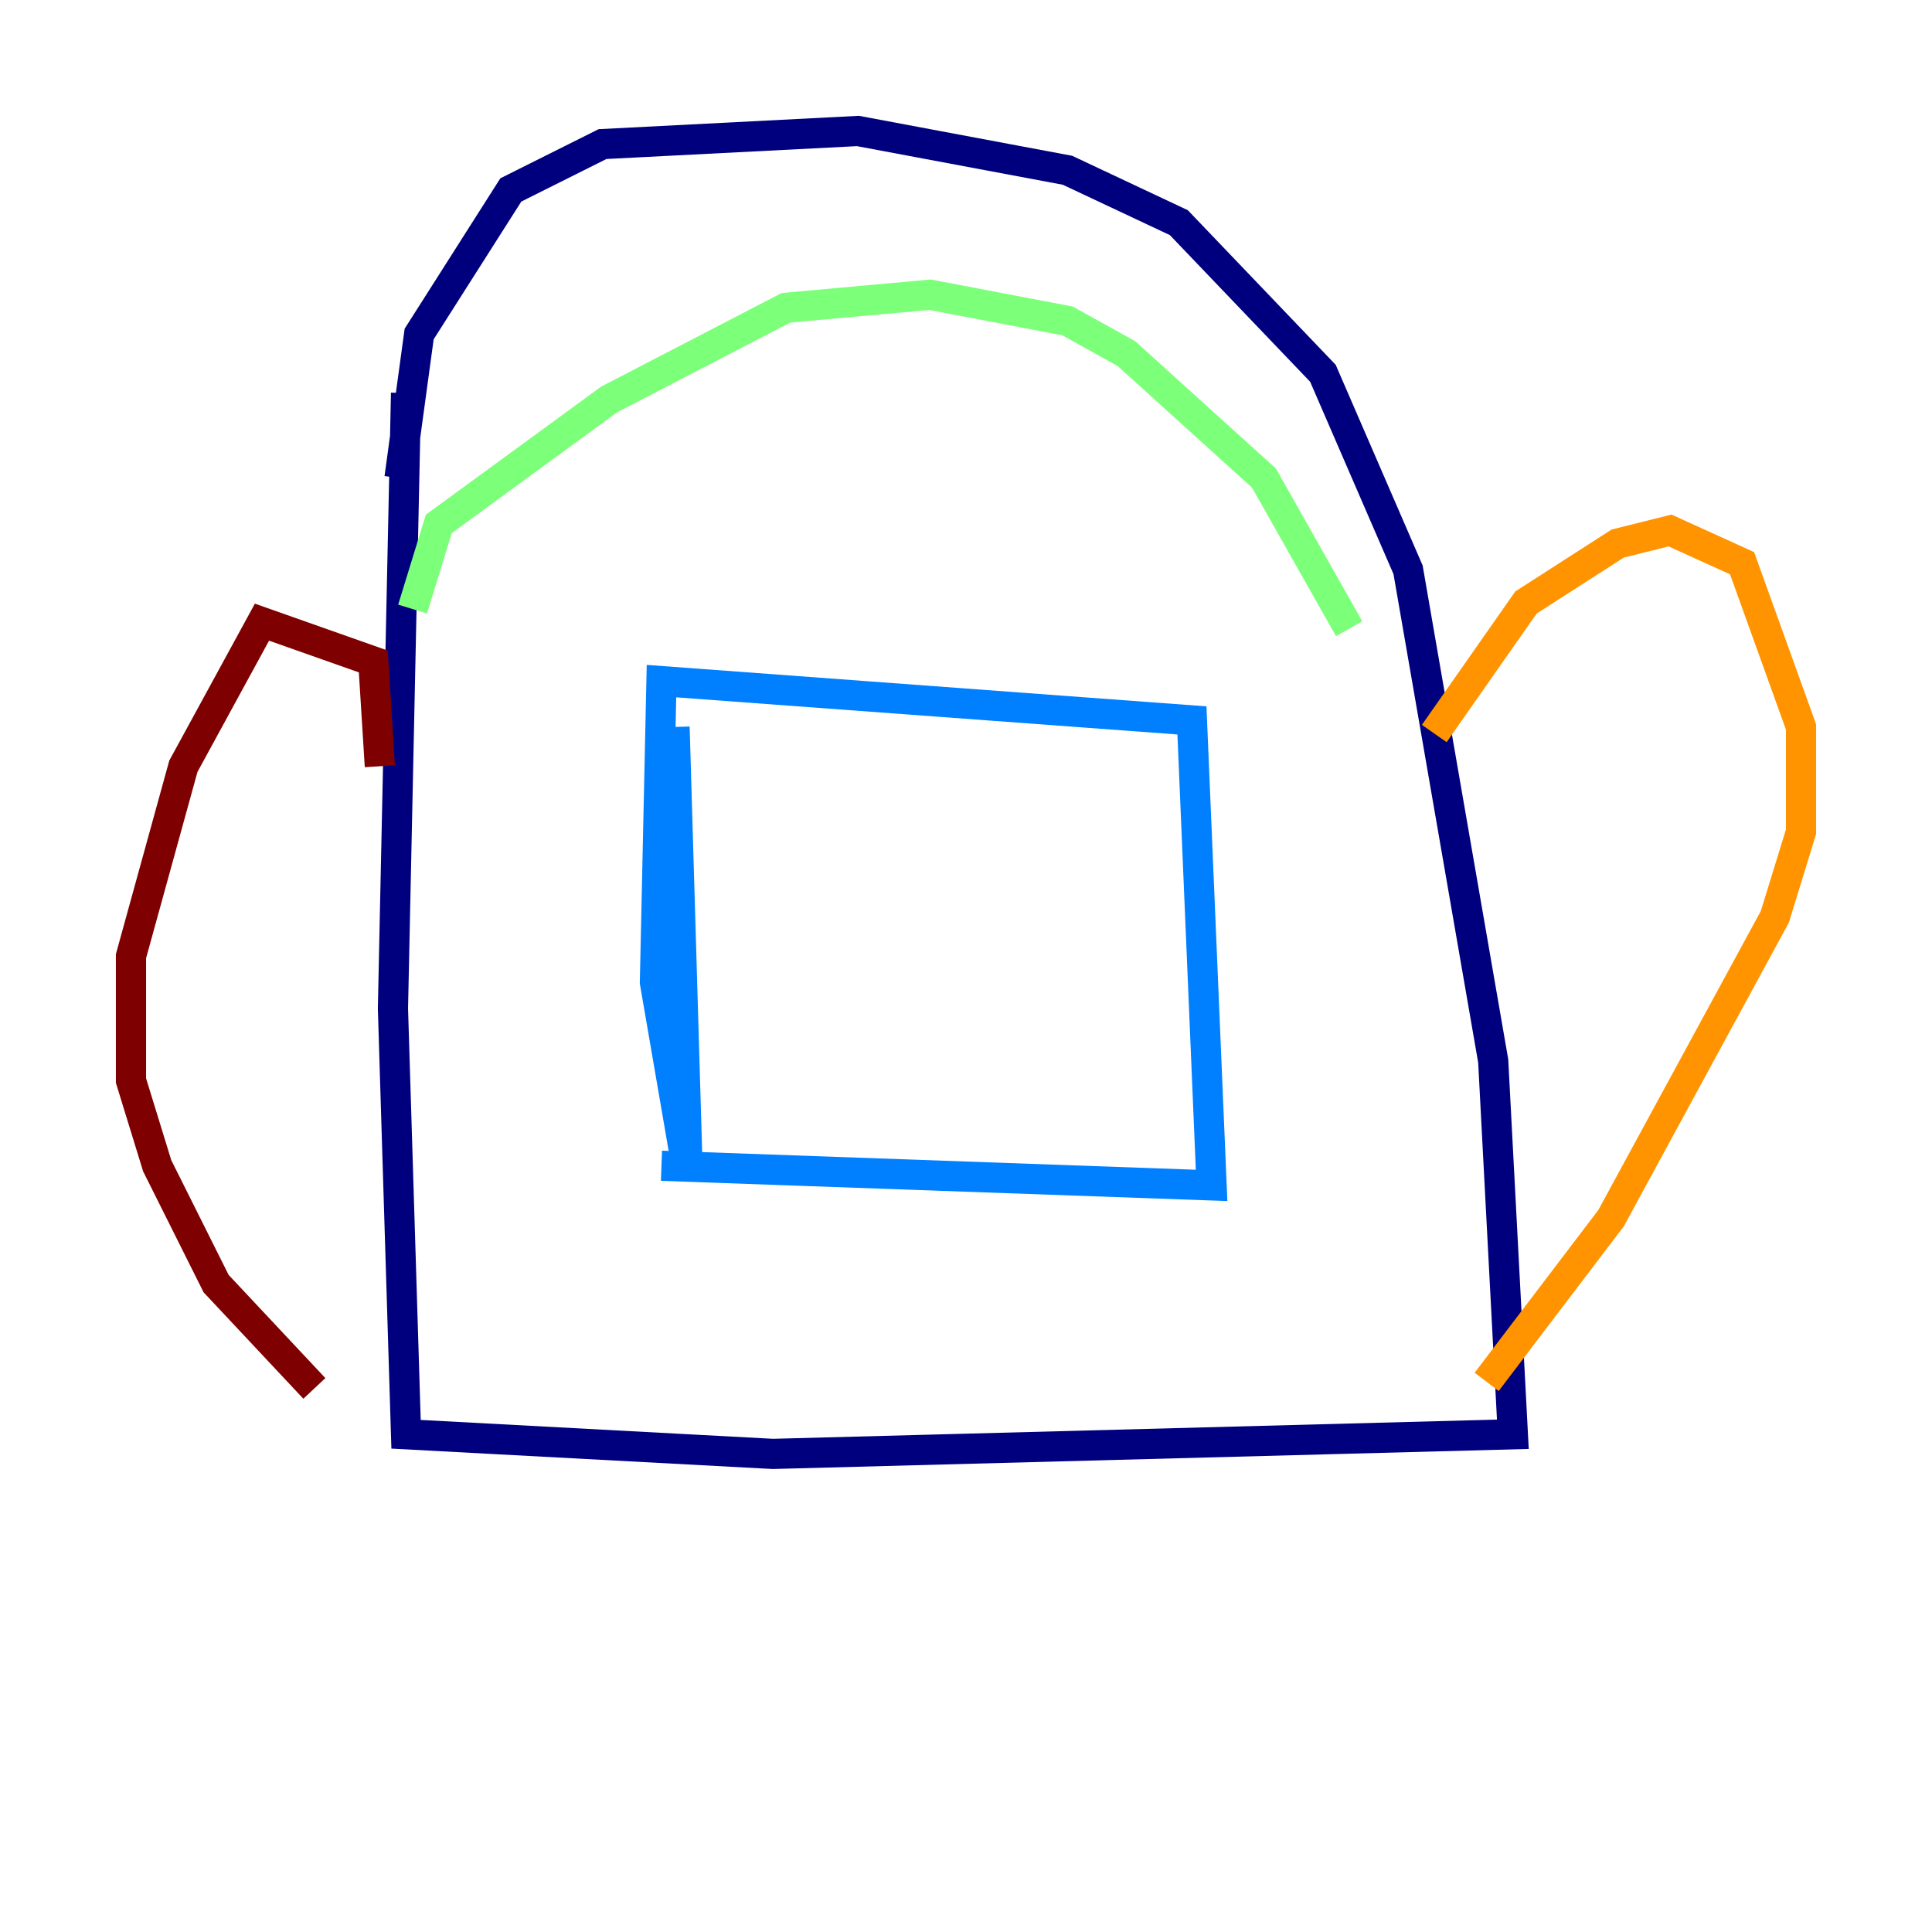<?xml version="1.0" encoding="utf-8" ?>
<svg baseProfile="tiny" height="128" version="1.2" viewBox="0,0,128,128" width="128" xmlns="http://www.w3.org/2000/svg" xmlns:ev="http://www.w3.org/2001/xml-events" xmlns:xlink="http://www.w3.org/1999/xlink"><defs /><polyline fill="none" points="26.902,26.034 26.034,66.82 26.902,95.024 51.2,96.325 100.231,95.024 98.929,70.291 93.288,37.749 87.647,24.732 78.102,14.752 70.725,11.281 56.841,8.678 39.919,9.546 33.844,12.583 27.77,22.129 26.468,31.675" stroke="#00007f" stroke-width="2" /><polyline fill="none" points="44.691,48.163 45.559,77.668 43.39,65.085 43.824,45.125 78.969,47.729 80.271,78.536 43.824,77.234" stroke="#0080ff" stroke-width="2" /><polyline fill="none" points="27.336,40.352 29.071,34.712 40.352,26.468 52.068,20.393 61.614,19.525 70.725,21.261 74.63,23.43 83.742,31.675 89.383,41.654" stroke="#7cff79" stroke-width="2" /><polyline fill="none" points="95.024,48.597 101.098,39.919 107.173,36.014 110.644,35.146 115.417,37.315 119.322,48.163 119.322,55.105 117.586,60.746 106.739,80.705 98.495,91.552" stroke="#ff9400" stroke-width="2" /><polyline fill="none" points="25.166,50.766 24.732,43.824 17.356,41.22 12.149,50.766 8.678,63.349 8.678,71.593 10.414,77.234 14.319,85.044 20.827,91.986" stroke="#7f0000" stroke-width="2" /></svg>